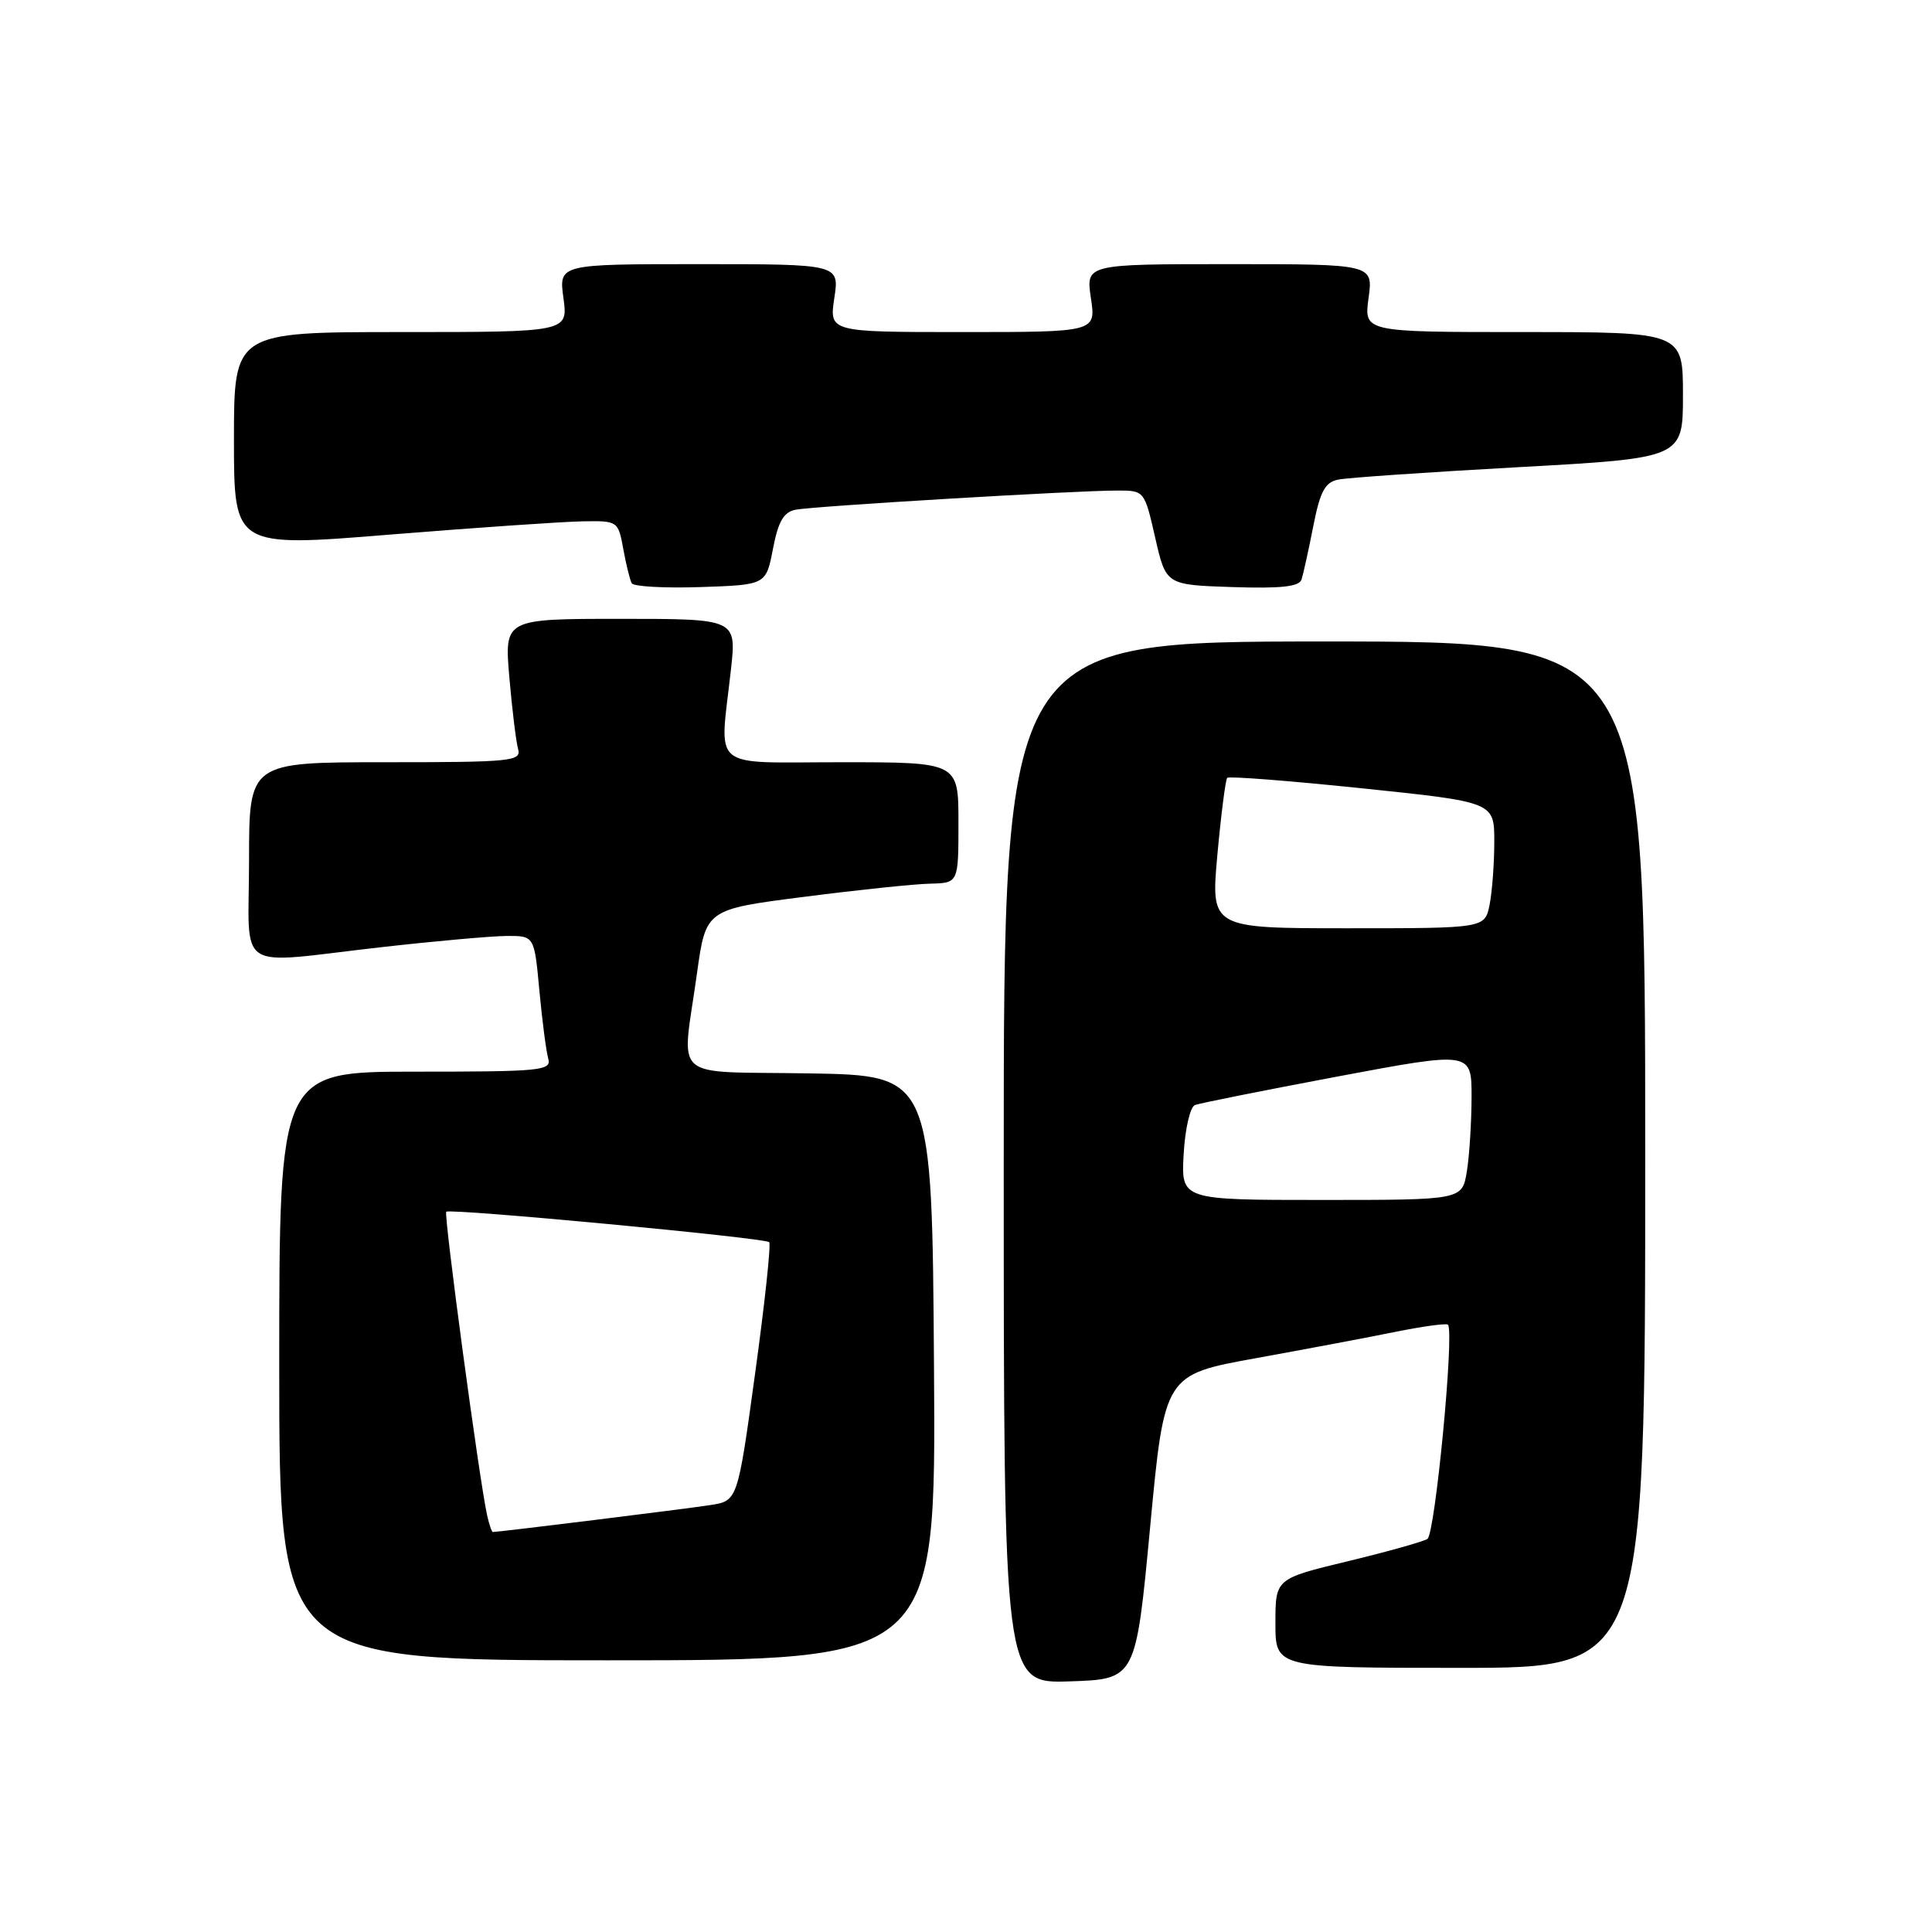 <?xml version="1.0" encoding="UTF-8" standalone="no"?>
<!DOCTYPE svg PUBLIC "-//W3C//DTD SVG 1.1//EN" "http://www.w3.org/Graphics/SVG/1.1/DTD/svg11.dtd" >
<svg xmlns="http://www.w3.org/2000/svg" xmlns:xlink="http://www.w3.org/1999/xlink" version="1.1" viewBox="0 0 256 256">
 <g >
 <path fill="currentColor"
d=" M 152.40 202.33 C 154.30 182.16 154.30 182.16 166.40 179.97 C 173.06 178.76 181.42 177.19 184.99 176.46 C 188.56 175.74 191.65 175.32 191.86 175.53 C 192.74 176.41 190.16 203.28 189.14 203.92 C 188.53 204.29 183.75 205.63 178.52 206.89 C 169.00 209.19 169.00 209.19 169.00 215.09 C 169.00 221.00 169.00 221.00 193.50 221.00 C 218.00 221.00 218.00 221.00 218.00 153.00 C 218.00 85.00 218.00 85.00 175.50 85.00 C 133.00 85.00 133.00 85.00 133.00 154.04 C 133.00 223.08 133.00 223.08 141.75 222.79 C 150.50 222.50 150.50 222.50 152.40 202.33 Z  M 123.76 181.25 C 123.50 142.50 123.50 142.50 107.25 142.23 C 88.50 141.91 90.34 143.54 92.35 129.00 C 93.53 120.50 93.53 120.50 106.51 118.84 C 113.66 117.92 121.19 117.13 123.25 117.09 C 127.00 117.00 127.00 117.00 127.00 109.00 C 127.00 101.00 127.00 101.00 111.50 101.00 C 93.79 101.00 95.35 102.30 96.85 88.75 C 97.60 82.00 97.60 82.00 82.22 82.00 C 66.83 82.00 66.83 82.00 67.49 89.75 C 67.86 94.01 68.38 98.29 68.65 99.25 C 69.10 100.87 67.79 101.00 51.07 101.00 C 33.00 101.00 33.00 101.00 33.00 114.00 C 33.00 129.20 30.77 127.74 50.50 125.51 C 57.65 124.70 65.14 124.03 67.15 124.02 C 70.80 124.00 70.80 124.00 71.47 131.25 C 71.84 135.24 72.37 139.29 72.64 140.25 C 73.10 141.87 71.80 142.00 55.07 142.00 C 37.00 142.00 37.00 142.00 37.00 181.00 C 37.00 220.00 37.00 220.00 80.51 220.00 C 124.02 220.00 124.02 220.00 123.76 181.25 Z  M 102.42 72.73 C 103.12 69.09 103.84 67.85 105.42 67.54 C 107.79 67.07 142.66 64.99 148.07 65.00 C 151.64 65.00 151.65 65.02 153.07 71.25 C 154.50 77.50 154.50 77.50 163.27 77.79 C 169.74 78.00 172.14 77.74 172.46 76.79 C 172.69 76.08 173.39 72.91 174.01 69.75 C 174.92 65.12 175.56 63.91 177.32 63.55 C 178.52 63.30 189.29 62.56 201.25 61.90 C 223.00 60.70 223.00 60.70 223.00 52.35 C 223.00 44.00 223.00 44.00 201.86 44.00 C 180.73 44.00 180.73 44.00 181.34 39.50 C 181.96 35.00 181.96 35.00 162.92 35.00 C 143.88 35.00 143.88 35.00 144.55 39.50 C 145.23 44.00 145.23 44.00 127.55 44.00 C 109.88 44.00 109.88 44.00 110.55 39.50 C 111.23 35.00 111.23 35.00 92.63 35.00 C 74.04 35.00 74.04 35.00 74.66 39.50 C 75.27 44.00 75.27 44.00 53.14 44.00 C 31.00 44.00 31.00 44.00 31.00 58.26 C 31.00 72.52 31.00 72.52 51.75 70.83 C 63.16 69.91 74.62 69.12 77.20 69.08 C 81.87 69.00 81.91 69.03 82.59 72.75 C 82.96 74.81 83.47 76.85 83.71 77.29 C 83.96 77.72 88.07 77.95 92.83 77.79 C 101.50 77.50 101.50 77.50 102.42 72.73 Z  M 156.84 152.94 C 157.03 149.56 157.70 146.67 158.34 146.42 C 158.98 146.18 167.49 144.48 177.25 142.64 C 195.00 139.31 195.00 139.31 194.99 145.40 C 194.98 148.76 194.70 153.19 194.36 155.25 C 193.74 159.00 193.74 159.00 175.12 159.00 C 156.50 159.00 156.50 159.00 156.84 152.94 Z  M 161.31 113.25 C 161.80 107.89 162.39 103.31 162.61 103.07 C 162.84 102.83 170.90 103.46 180.52 104.46 C 198.00 106.28 198.00 106.28 198.00 111.52 C 198.00 114.40 197.72 118.16 197.38 119.88 C 196.75 123.00 196.75 123.00 178.59 123.00 C 160.43 123.00 160.43 123.00 161.31 113.25 Z  M 64.54 200.75 C 63.52 196.18 58.77 160.89 59.13 160.56 C 59.64 160.09 101.35 164.02 101.92 164.59 C 102.18 164.85 101.34 172.66 100.06 181.96 C 97.74 198.87 97.74 198.87 94.12 199.43 C 91.08 199.91 66.10 203.00 65.30 203.00 C 65.16 203.00 64.81 201.99 64.54 200.75 Z "/>
</g>
</svg>